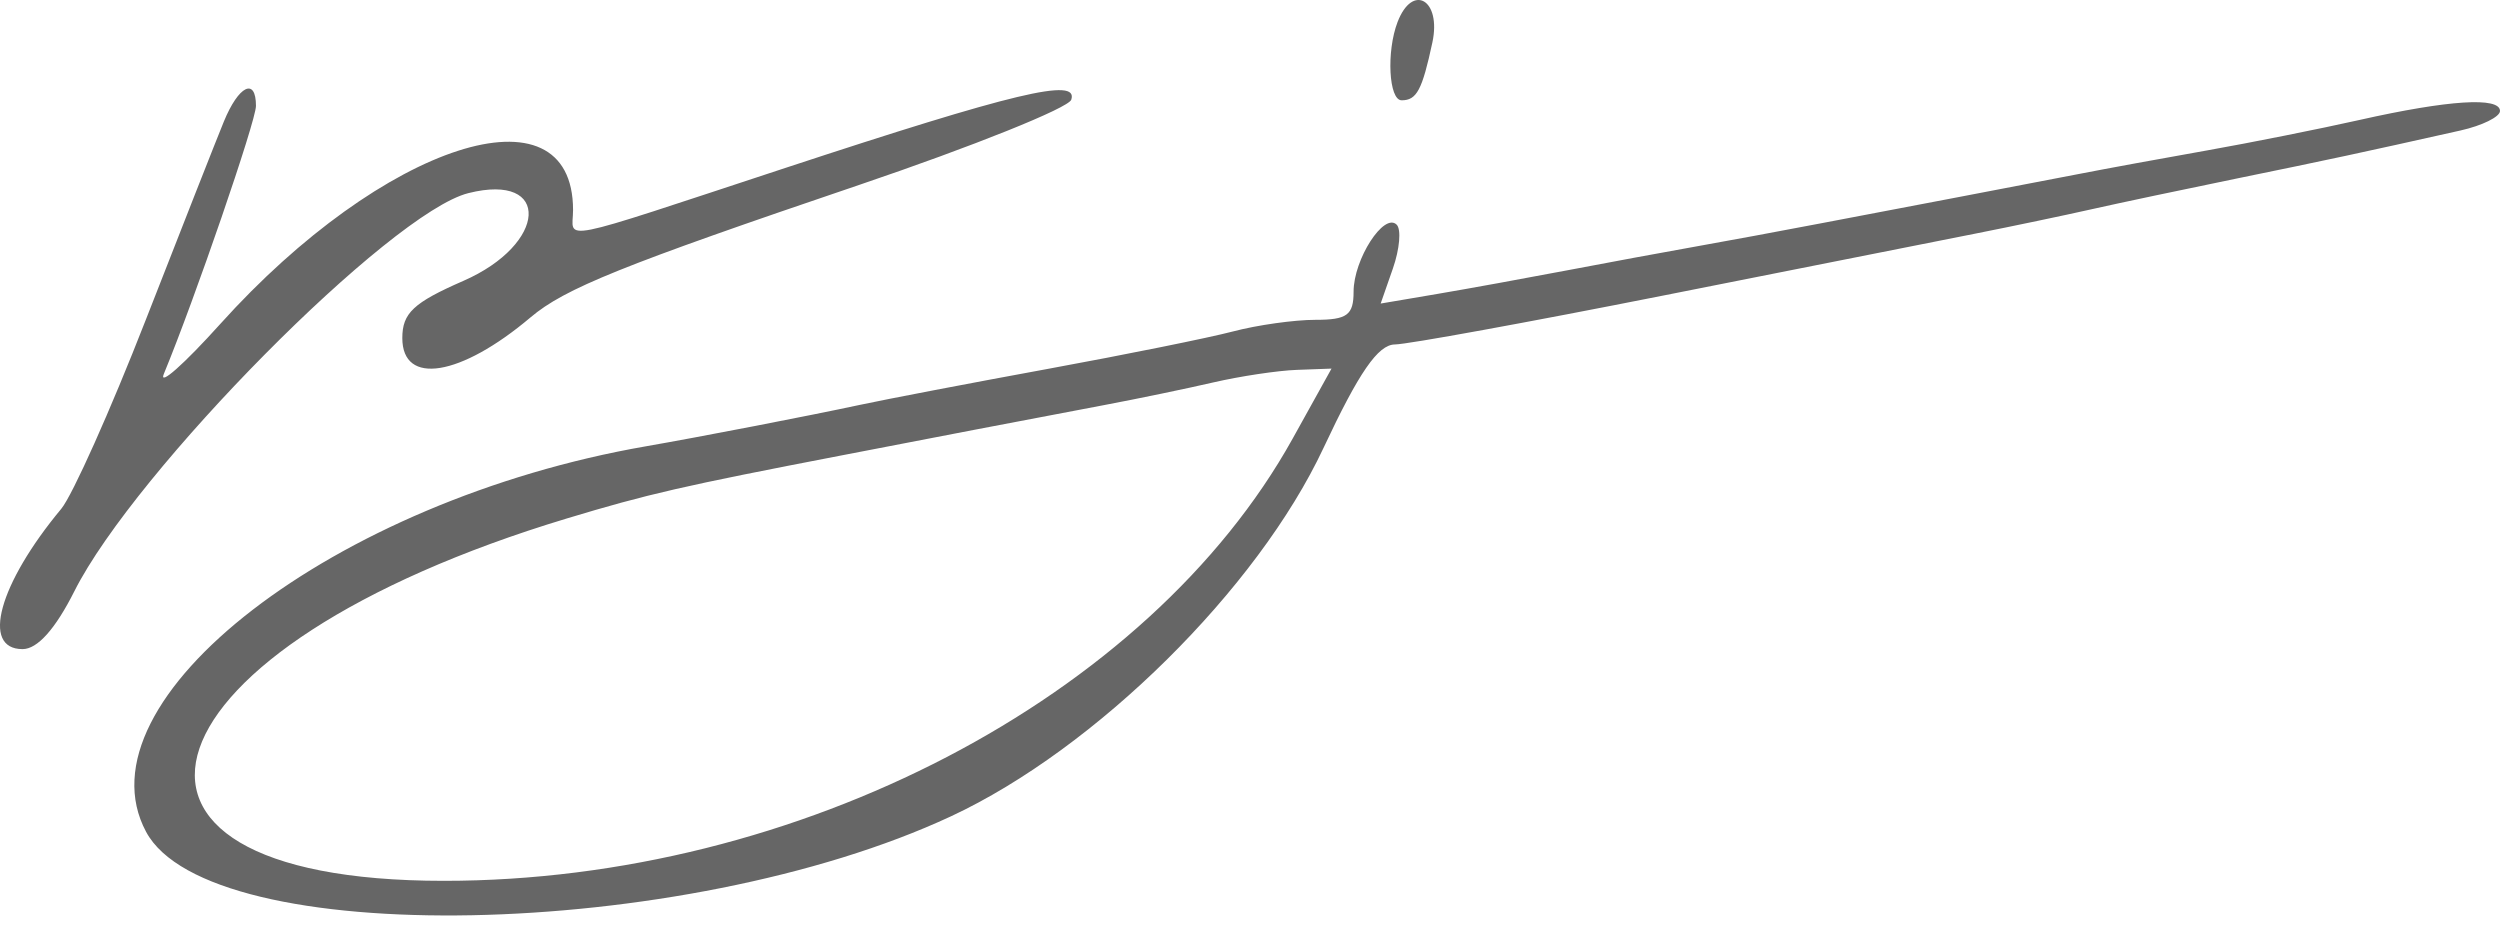 <?xml version="1.0" encoding="UTF-8" standalone="no"?>
<svg
   xmlns:dc="http://purl.org/dc/elements/1.1/"
   xmlns:cc="http://creativecommons.org/ns#"
   xmlns:rdf="http://www.w3.org/1999/02/22-rdf-syntax-ns#"
   xmlns:svg="http://www.w3.org/2000/svg"
   xmlns="http://www.w3.org/2000/svg"
   xmlns:sodipodi="http://sodipodi.sourceforge.net/DTD/sodipodi-0.dtd"
   xmlns:inkscape="http://www.inkscape.org/namespaces/inkscape"
   id="svg"
   version="1.1"
   width="102.494"
   height="38.532"
   viewBox="0 0 102.494 38.532"
   sodipodi:docname="icon.svg"
   inkscape:version="1.0.1 (c497b03c, 2020-09-10)">
  <defs
     id="defs838" />
  <sodipodi:namedview
     pagecolor="#ffffff"
     bordercolor="#666666"
     borderopacity="1"
     objecttolerance="10"
     gridtolerance="10"
     guidetolerance="10"
     inkscape:pageopacity="0"
     inkscape:pageshadow="2"
     inkscape:window-width="1440"
     inkscape:window-height="778"
     id="namedview836"
     showgrid="false"
     fit-margin-top="0"
     fit-margin-left="0"
     fit-margin-right="0"
     fit-margin-bottom="1"
     inkscape:zoom="3.6911607"
     inkscape:cx="45.666454"
     inkscape:cy="42.436809"
     inkscape:window-x="0"
     inkscape:window-y="25"
     inkscape:window-maximized="0"
     inkscape:current-layer="svgg"
     inkscape:document-rotation="0" />
  <g
     id="svgg"
     transform="translate(-34.006,-10.388)">
    <path
       id="path0"
       d="m 43.182,15.375 c -0.31,0.756 -1.749,4.413 -3.199,8.125 -1.449,3.712 -3.009,7.2 -3.467,7.75 -2.558,3.077 -3.296,5.75 -1.585,5.75 0.609,0 1.343,-0.82 2.125,-2.375 2.481,-4.933 12.958,-15.518 16.154,-16.32 3.411,-0.856 3.239,2.093 -0.21,3.599 -2.044,0.893 -2.5,1.32 -2.5,2.344 0,1.964 2.385,1.578 5.257,-0.849 1.405,-1.188 3.738,-2.128 13.478,-5.432 4.667,-1.583 8.577,-3.154 8.69,-3.491 0.308,-0.926 -2.315,-0.3 -11.729,2.799 C 56.578,20.441 57.5,20.258 57.5,19 c 0,-5.27 -7.772,-2.76 -14.464,4.67 -1.492,1.657 -2.533,2.578 -2.313,2.047 C 41.986,22.662 44.5,15.35 44.5,14.73 c 0,-1.185 -0.712,-0.836 -1.318,0.645 m 48.121,-4.084 c -0.464,1.211 -0.36,3.209 0.167,3.209 0.619,0 0.842,-0.42 1.261,-2.375 0.374,-1.746 -0.812,-2.439 -1.428,-0.834 m 39.447,4.013 c -1.65,0.37 -4.463,0.932 -6.25,1.249 -1.787,0.316 -4.15,0.75 -5.25,0.965 -1.1,0.214 -3.294,0.635 -4.875,0.936 -1.581,0.3 -4.169,0.794 -5.75,1.096 -1.581,0.303 -3.888,0.73 -5.125,0.95 -1.237,0.22 -3.6,0.657 -5.25,0.972 -1.65,0.315 -4.044,0.75 -5.32,0.967 l -2.32,0.394 0.503,-1.442 c 0.276,-0.793 0.346,-1.599 0.154,-1.791 -0.52,-0.519 -1.767,1.419 -1.767,2.746 0,0.96 -0.263,1.154 -1.567,1.154 -0.862,0 -2.381,0.214 -3.375,0.476 -0.994,0.261 -4.395,0.949 -7.558,1.529 -3.163,0.58 -6.65,1.248 -7.75,1.484 -2.07,0.445 -6.567,1.315 -8.75,1.694 -12.793,2.221 -23.401,10.396 -20.506,15.805 2.599,4.857 22.028,4.482 33.006,-0.636 5.931,-2.766 12.56,-9.321 15.266,-15.098 1.452,-3.099 2.237,-4.237 2.927,-4.244 0.519,-0.005 5.469,-0.908 11,-2.005 5.532,-1.097 11.294,-2.241 12.807,-2.541 1.513,-0.3 3.65,-0.748 4.75,-0.996 1.1,-0.248 3.8,-0.819 6,-1.27 3.744,-0.766 5.031,-1.042 9.125,-1.959 0.894,-0.2 1.625,-0.561 1.625,-0.801 0,-0.587 -2.106,-0.453 -5.75,0.366 M 86.999,28.375 C 81.095,39.003 66.704,46.5 52.205,46.5 36.384,46.5 39.623,36.962 57.25,31.642 60.566,30.641 61.987,30.315 68.5,29.06 70.013,28.768 72.487,28.291 74,28 c 1.513,-0.291 3.875,-0.742 5.25,-1 1.375,-0.259 3.4,-0.679 4.5,-0.934 1.1,-0.254 2.64,-0.486 3.423,-0.514 l 1.422,-0.052 -1.596,2.875"
       stroke="none"
       fill="#666666"
       fill-rule="evenodd"
       sodipodi:nodetypes="cccscccsccccsccsccscccccccssccccsscscccccccssccsccsccsccccc" />
  </g>
</svg>
